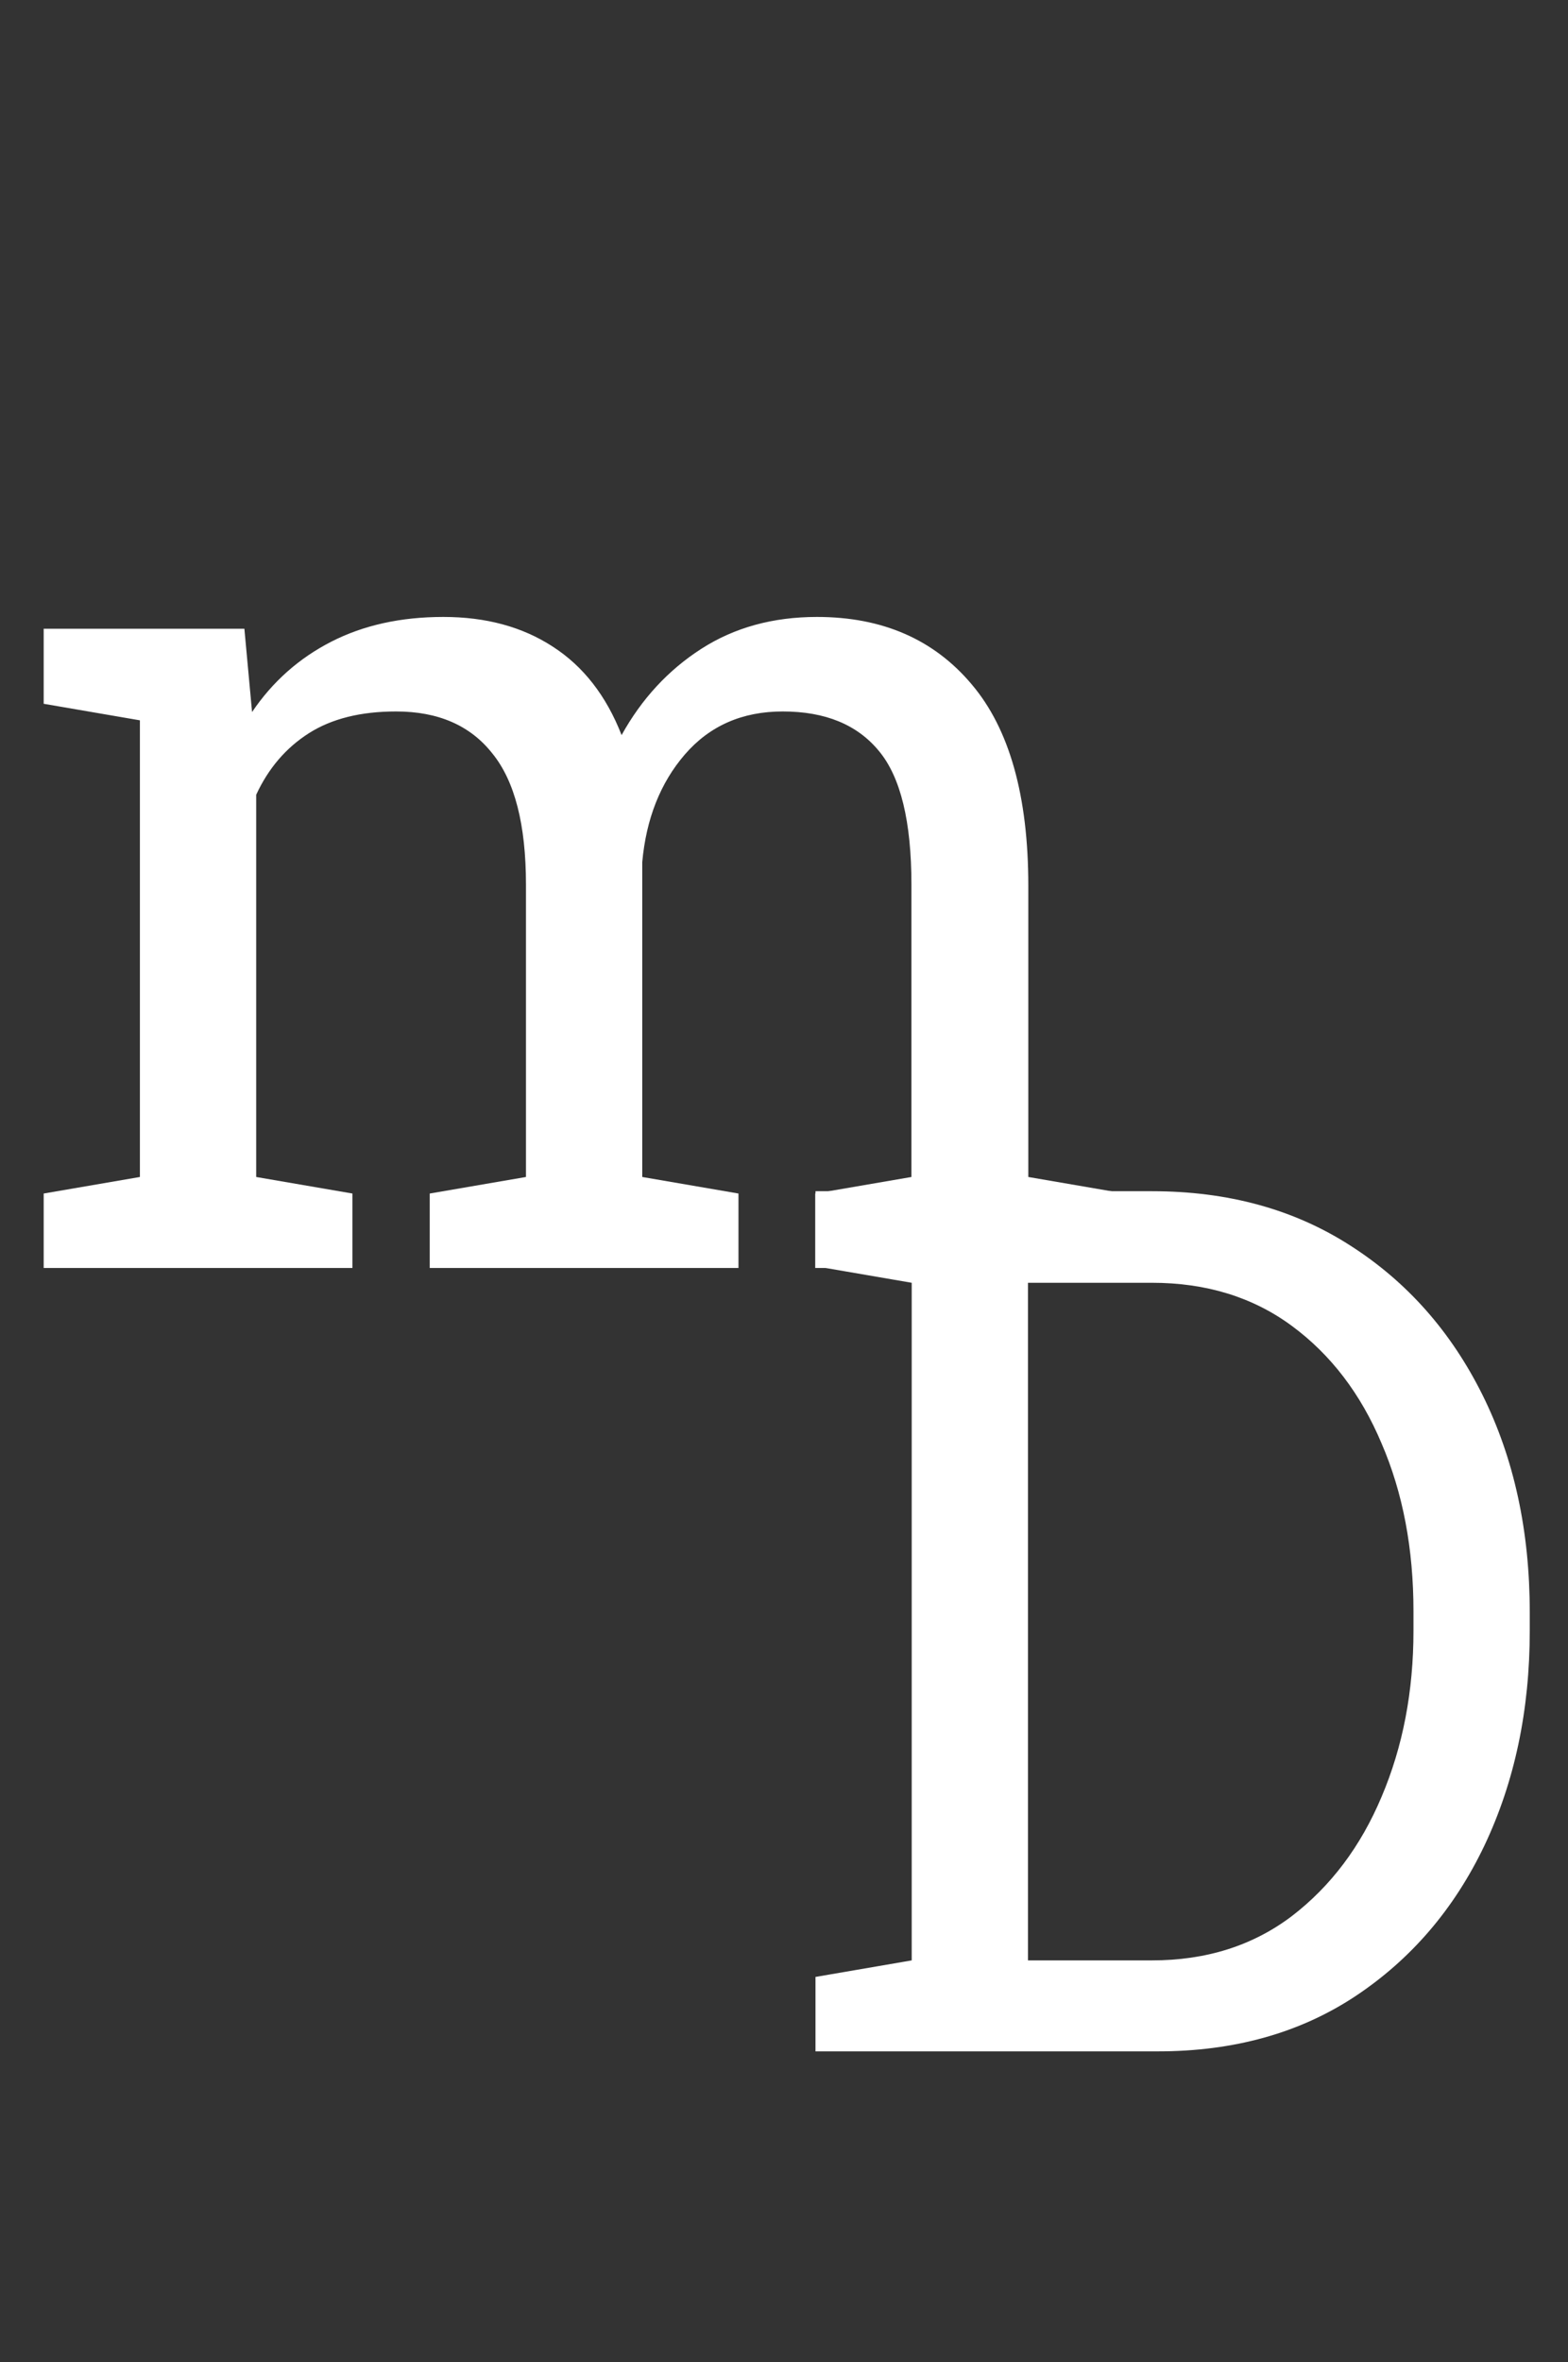 <svg width="2594" height="3905" viewBox="0 0 2594 3905" fill="none" xmlns="http://www.w3.org/2000/svg">
<rect x="0" y="0" width="2594" height="3905" fill="#333333" stroke="none"/>
<path d="M1349.1 3391V3267.95L1508.28 3240.61V2120.49L1349.1 2093.15V1969.12H1905.74C2031.39 1969.12 2140.77 1999.07 2233.87 2058.97C2327.62 2118.86 2400.53 2201.22 2452.62 2306.04C2504.7 2410.86 2530.74 2530.65 2530.74 2665.41V2695.69C2530.74 2827.2 2505.68 2945.69 2455.55 3051.16C2405.42 3155.97 2334.13 3238.98 2241.68 3300.18C2149.88 3360.73 2041.16 3391 1915.51 3391H1349.1ZM1700.66 3240.61H1905.74C1995.59 3240.61 2072.73 3216.2 2137.19 3167.37C2201.64 3117.89 2251.12 3052.13 2285.62 2970.1C2320.78 2887.42 2338.36 2795.95 2338.36 2695.69V2663.46C2338.36 2559.95 2320.78 2467.5 2285.62 2386.12C2251.12 2304.09 2201.64 2239.31 2137.19 2191.78C2072.73 2144.26 1995.59 2120.49 1905.74 2120.49H1700.66V3240.61Z" fill="white"/>
<path d="M72.266 2096V1972.95L231.445 1945.61V1190.73L72.266 1163.38V1039.36H404.297L416.992 1177.05C450.846 1126.92 494.466 1088.19 547.852 1060.84C601.237 1033.5 663.086 1019.83 733.398 1019.83C803.711 1019.83 863.932 1036.1 914.062 1068.66C964.844 1101.21 1002.93 1150.04 1028.32 1215.14C1061.52 1155.24 1105.47 1107.72 1160.16 1072.56C1214.84 1037.41 1278.65 1019.83 1351.56 1019.83C1459.64 1019.83 1544.92 1056.94 1607.42 1131.16C1669.92 1204.72 1701.17 1315.73 1701.17 1464.16V1945.61L1860.35 1972.95V2096H1348.63V1972.95L1507.81 1945.61V1462.21C1507.81 1358.04 1489.91 1284.48 1454.1 1241.51C1418.29 1197.89 1365.23 1176.08 1294.92 1176.08C1227.86 1176.08 1173.83 1199.84 1132.81 1247.37C1092.45 1294.24 1069.01 1353.49 1062.5 1425.1V1945.61L1221.68 1972.95V2096H710.938V1972.95L870.117 1945.61V1462.21C870.117 1363.25 851.562 1290.99 814.453 1245.41C777.995 1199.19 724.935 1176.08 655.273 1176.08C596.68 1176.08 548.503 1188.12 510.742 1212.21C472.982 1236.3 444.01 1270.15 423.828 1313.77V1945.61L583.008 1972.95V2096H72.266Z" fill="white"/>
</svg>
